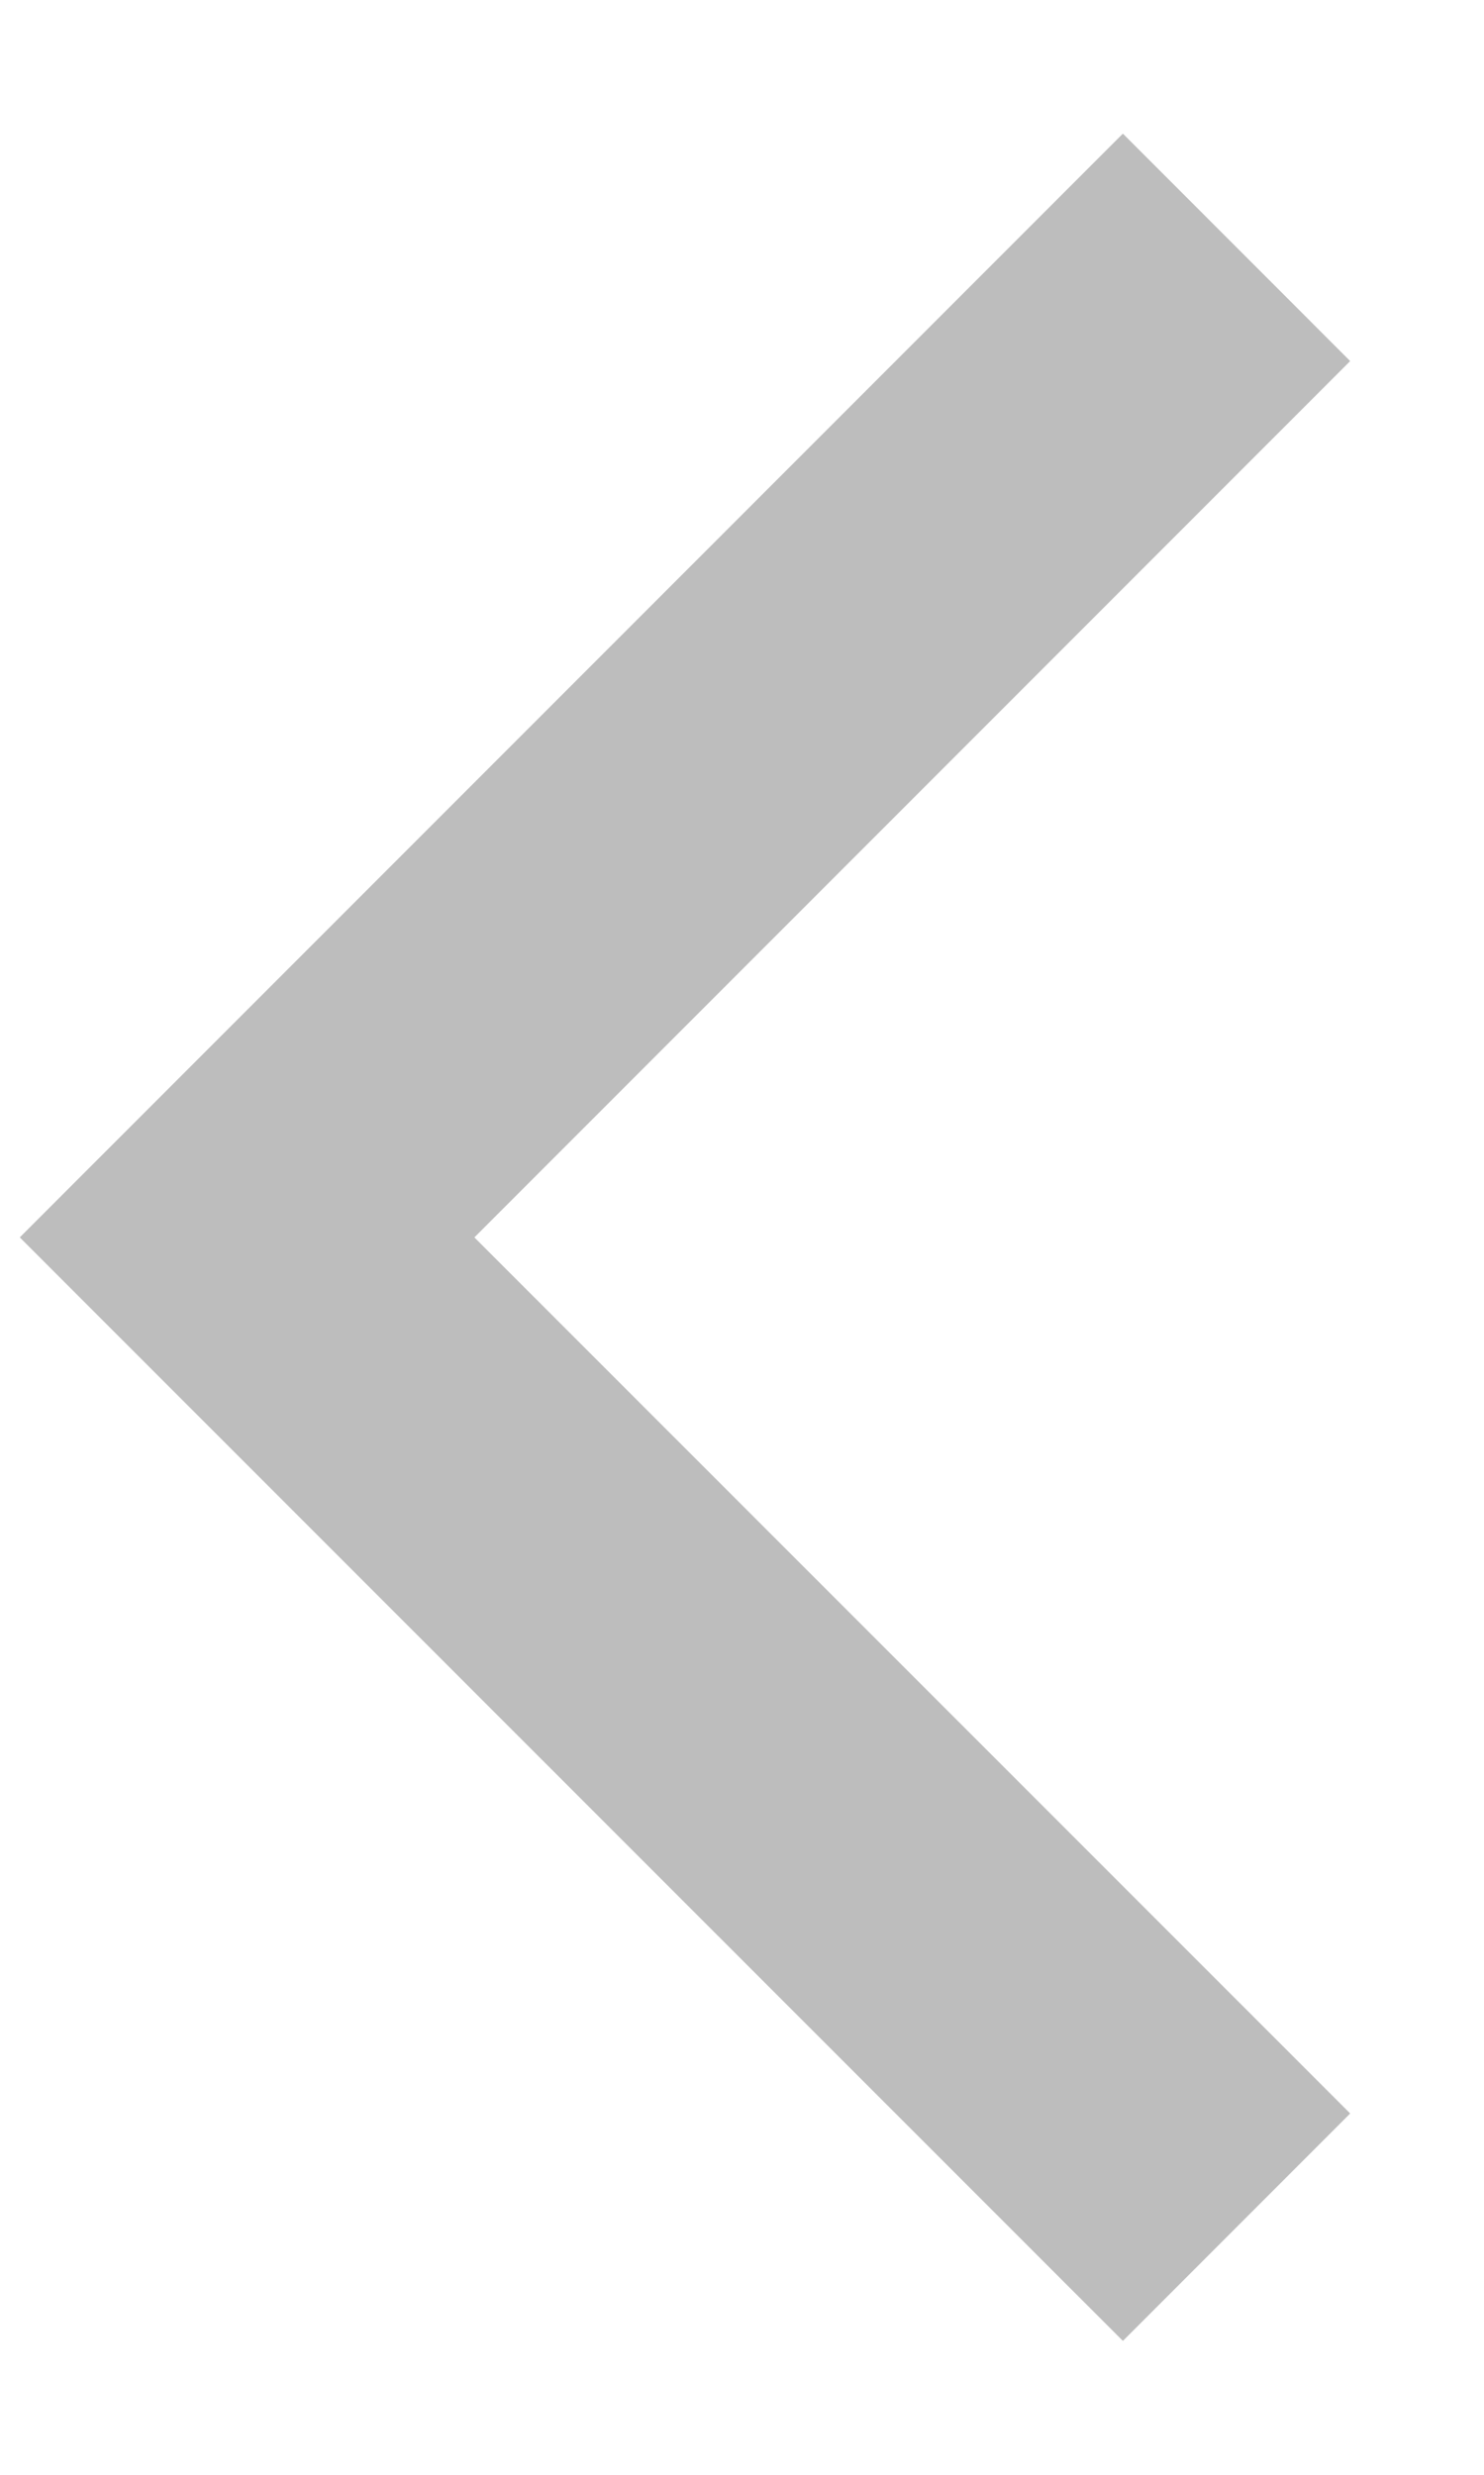 ﻿<?xml version="1.0" encoding="utf-8"?>
<svg version="1.1" xmlns:xlink="http://www.w3.org/1999/xlink" width="6px" height="10px" xmlns="http://www.w3.org/2000/svg">
  <g transform="matrix(1 0 0 1 -1210 -744 )">
    <path d="M 0.08 5  L 4.54 0.54  L 5.459 1.459  L 1.918 5  L 5.459 8.54  L 4.54 9.459  L 0.08 5  Z " fill-rule="nonzero" fill="#000000" stroke="none" fill-opacity="0.259" transform="matrix(1 0 0 1 1210 744 )" />
  </g>
</svg>